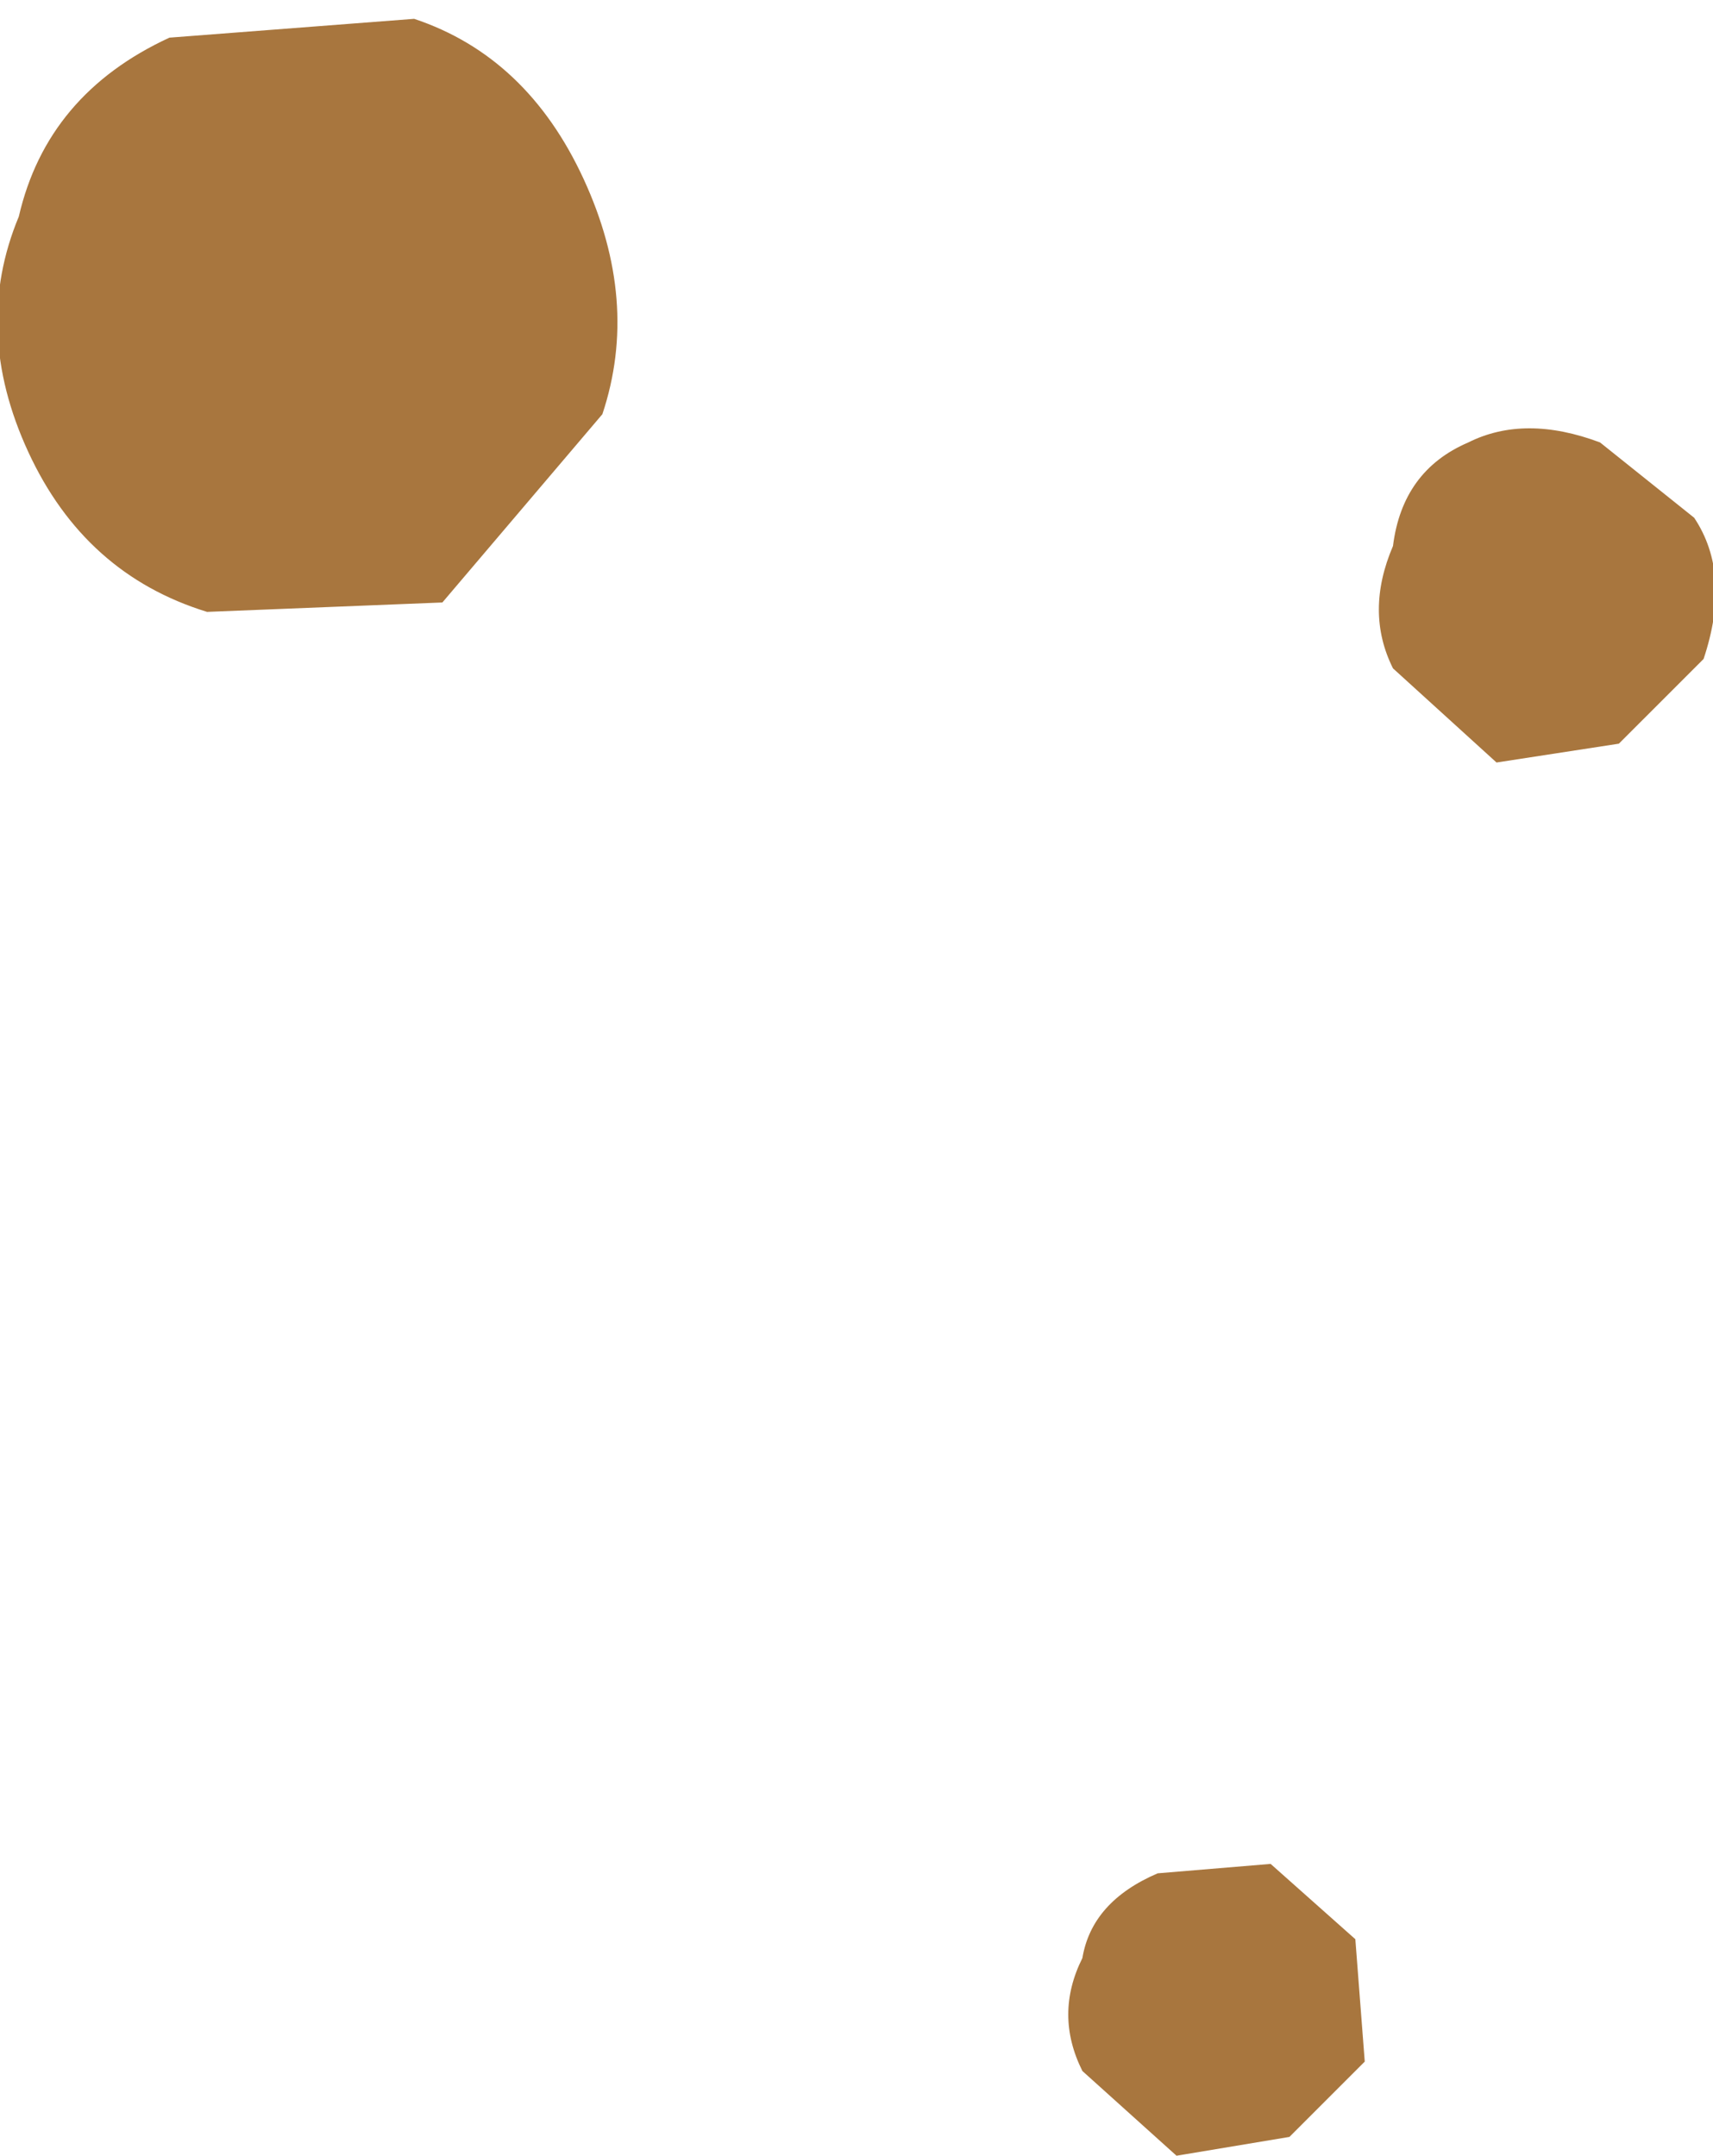 <?xml version="1.0" encoding="UTF-8" standalone="no"?>
<svg xmlns:ffdec="https://www.free-decompiler.com/flash" xmlns:xlink="http://www.w3.org/1999/xlink" ffdec:objectType="shape" height="11.45px" width="9.1px" xmlns="http://www.w3.org/2000/svg">
  <g transform="matrix(1.0, 0.0, 0.0, 1.0, -0.2, -3.6)">
    <path d="M6.35 13.55 L6.95 13.5 7.4 13.9 7.45 14.55 7.05 14.95 6.45 15.05 5.95 14.6 Q5.8 14.3 5.95 14.0 6.0 13.7 6.35 13.55 M2.4 3.7 Q3.0 3.9 3.3 4.55 3.6 5.2 3.4 5.8 L2.55 6.8 1.3 6.85 Q0.65 6.65 0.35 6.0 0.05 5.35 0.3 4.75 0.45 4.1 1.1 3.8 L2.4 3.7 M8.0 5.95 Q8.3 5.8 8.7 5.95 L9.2 6.35 Q9.4 6.65 9.25 7.1 L8.8 7.55 8.15 7.65 7.6 7.15 Q7.45 6.85 7.6 6.5 7.65 6.1 8.0 5.95" fill="#a8763e" fill-rule="evenodd" stroke="none"/>
  </g>
</svg>
